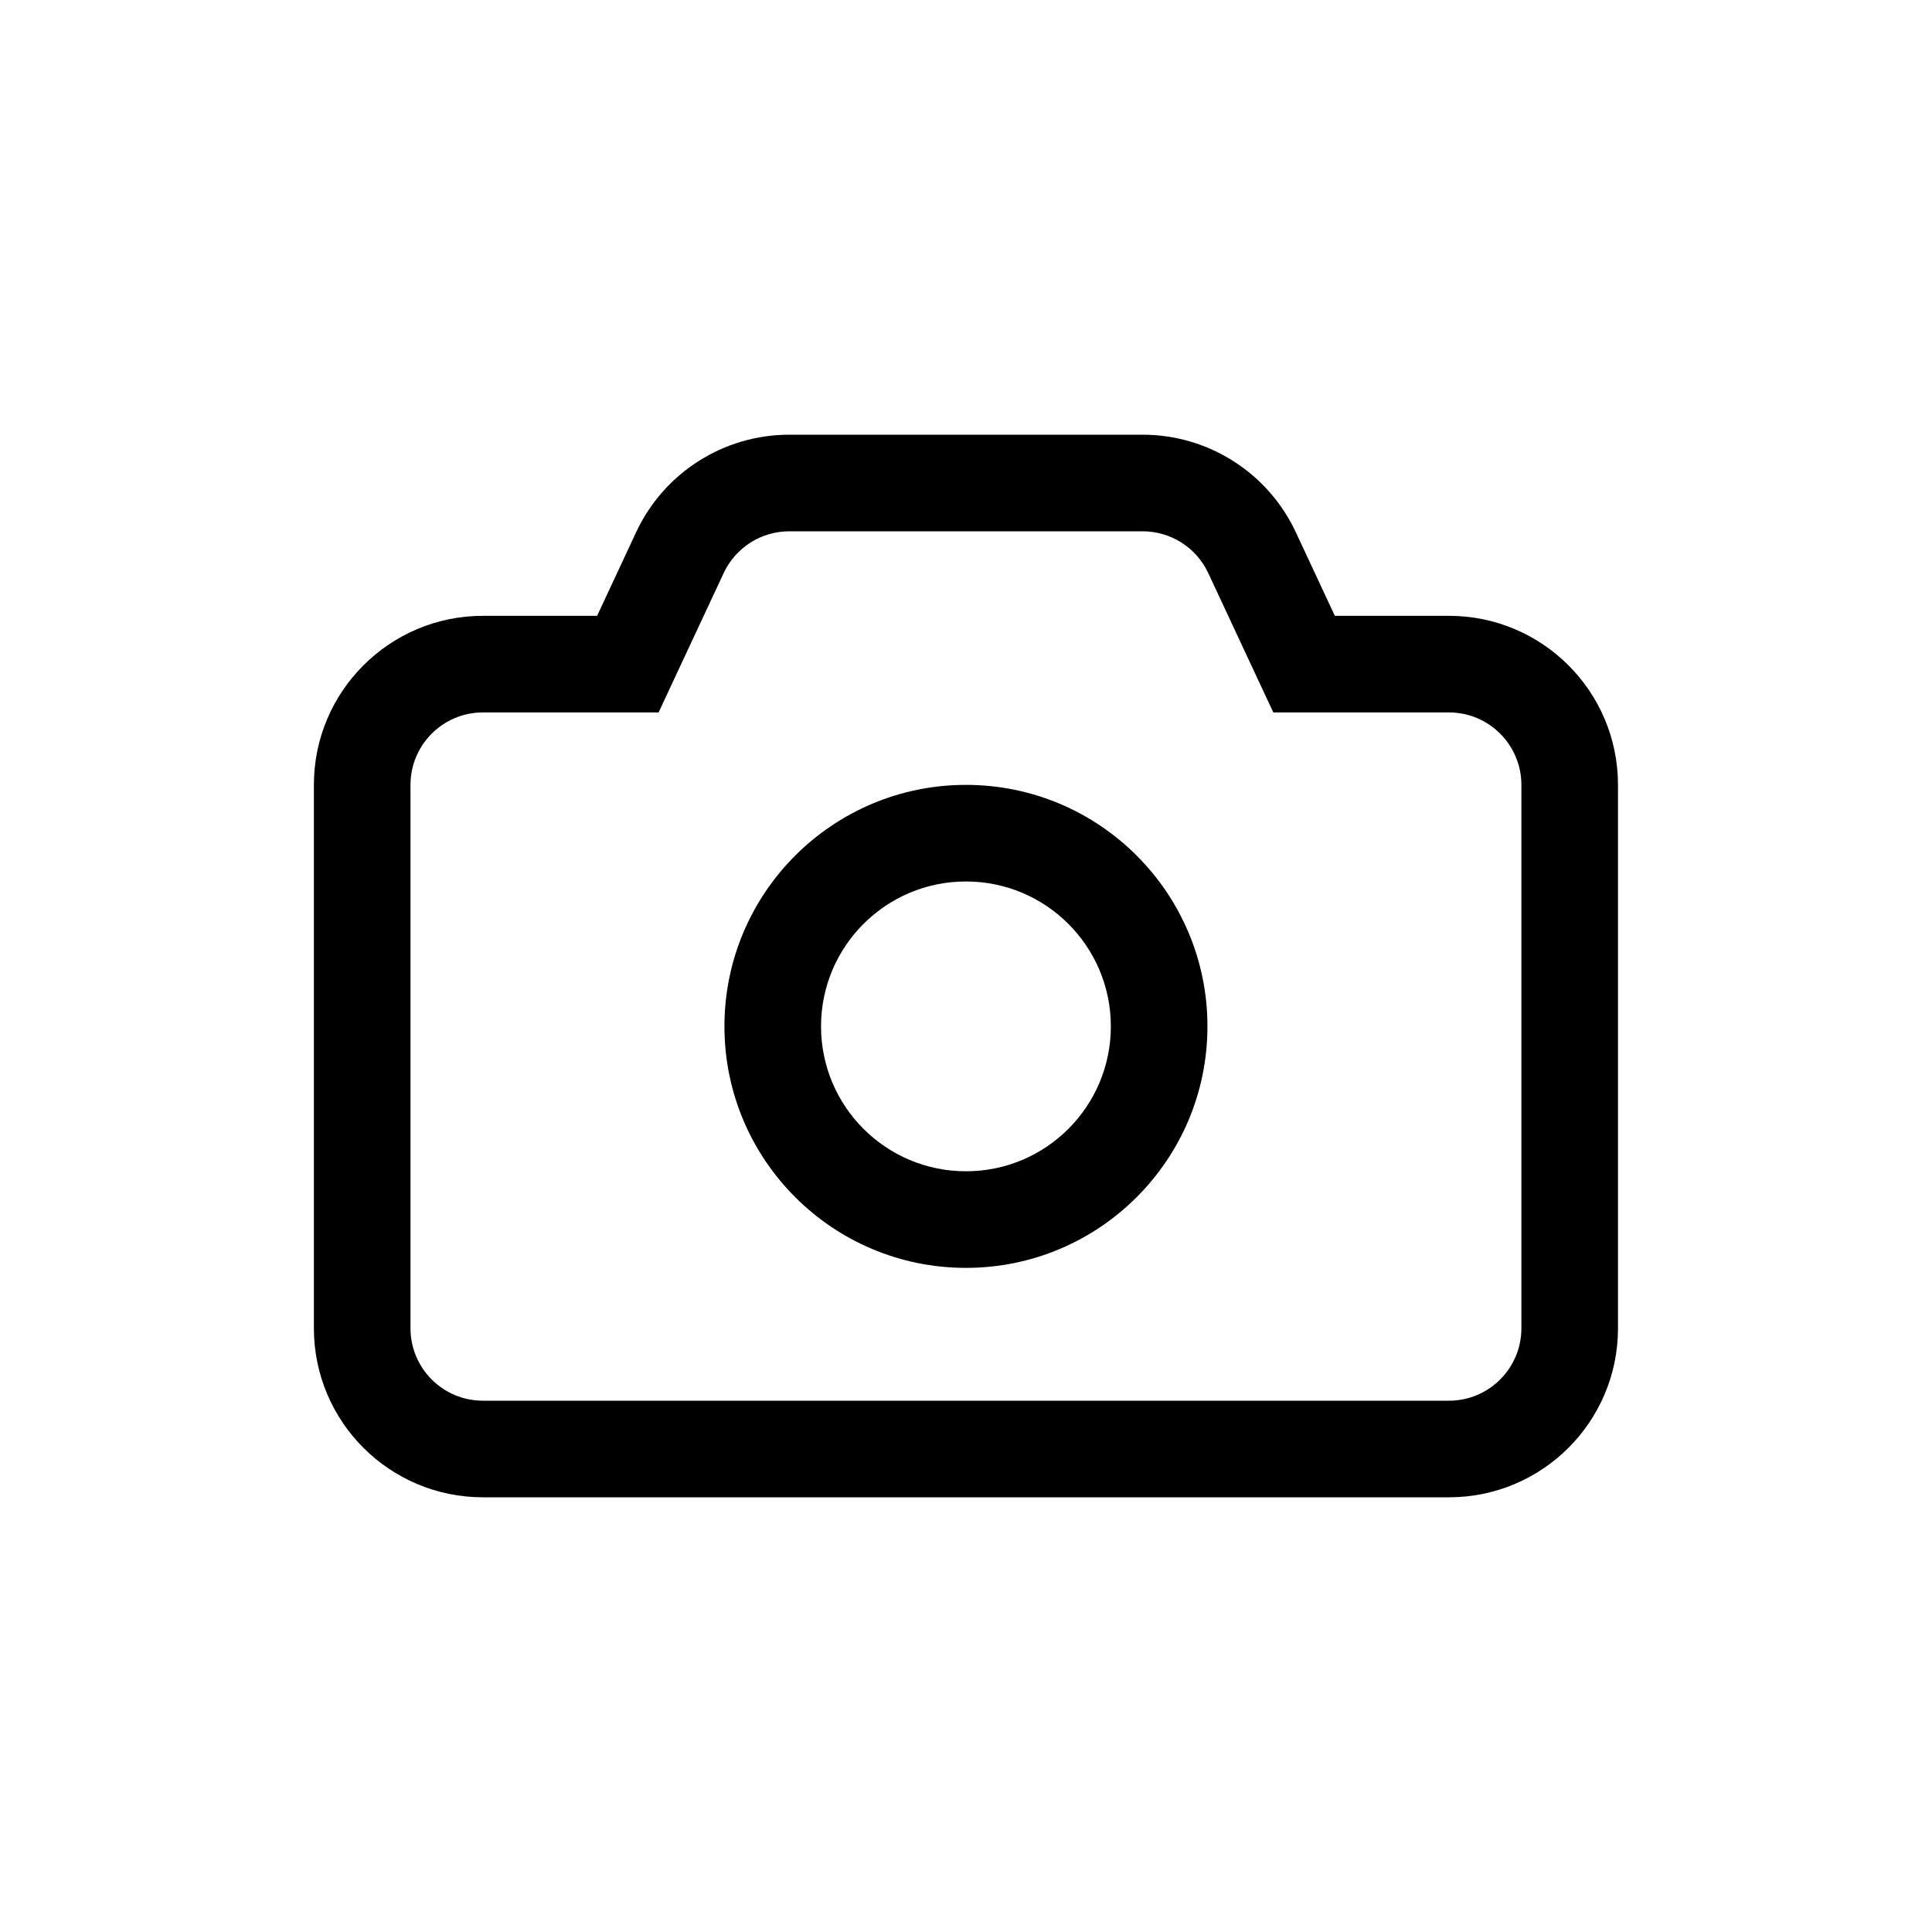 <svg width="32" height="32" viewBox="0 0 32 32" fill="none" xmlns="http://www.w3.org/2000/svg">
<path fill-rule="evenodd" clip-rule="evenodd" d="M11.986 9.493C12.183 9.07 12.607 8.8 13.073 8.8H18.925C19.392 8.8 19.816 9.07 20.013 9.493L20.874 11.338L21.09 11.8H21.599H23.999C24.662 11.8 25.199 12.338 25.199 13V22C25.199 22.663 24.662 23.2 23.999 23.2H7.999C7.336 23.2 6.799 22.663 6.799 22V13C6.799 12.338 7.336 11.8 7.999 11.8H10.399H10.909L11.124 11.338L11.986 9.493ZM13.073 7.2C11.985 7.2 10.996 7.83 10.536 8.816L9.89 10.2H7.999C6.453 10.2 5.199 11.454 5.199 13V22C5.199 23.547 6.453 24.8 7.999 24.8H23.999C25.546 24.8 26.799 23.547 26.799 22V13C26.799 11.454 25.546 10.2 23.999 10.2H22.109L21.463 8.816C21.003 7.83 20.013 7.2 18.925 7.2H13.073ZM18.399 17C18.399 18.326 17.325 19.4 15.999 19.4C14.674 19.4 13.599 18.326 13.599 17C13.599 15.675 14.674 14.6 15.999 14.6C17.325 14.6 18.399 15.675 18.399 17ZM19.999 17C19.999 19.209 18.208 21 15.999 21C13.79 21 11.999 19.209 11.999 17C11.999 14.791 13.79 13 15.999 13C18.208 13 19.999 14.791 19.999 17Z" fill="black"/>
</svg>
